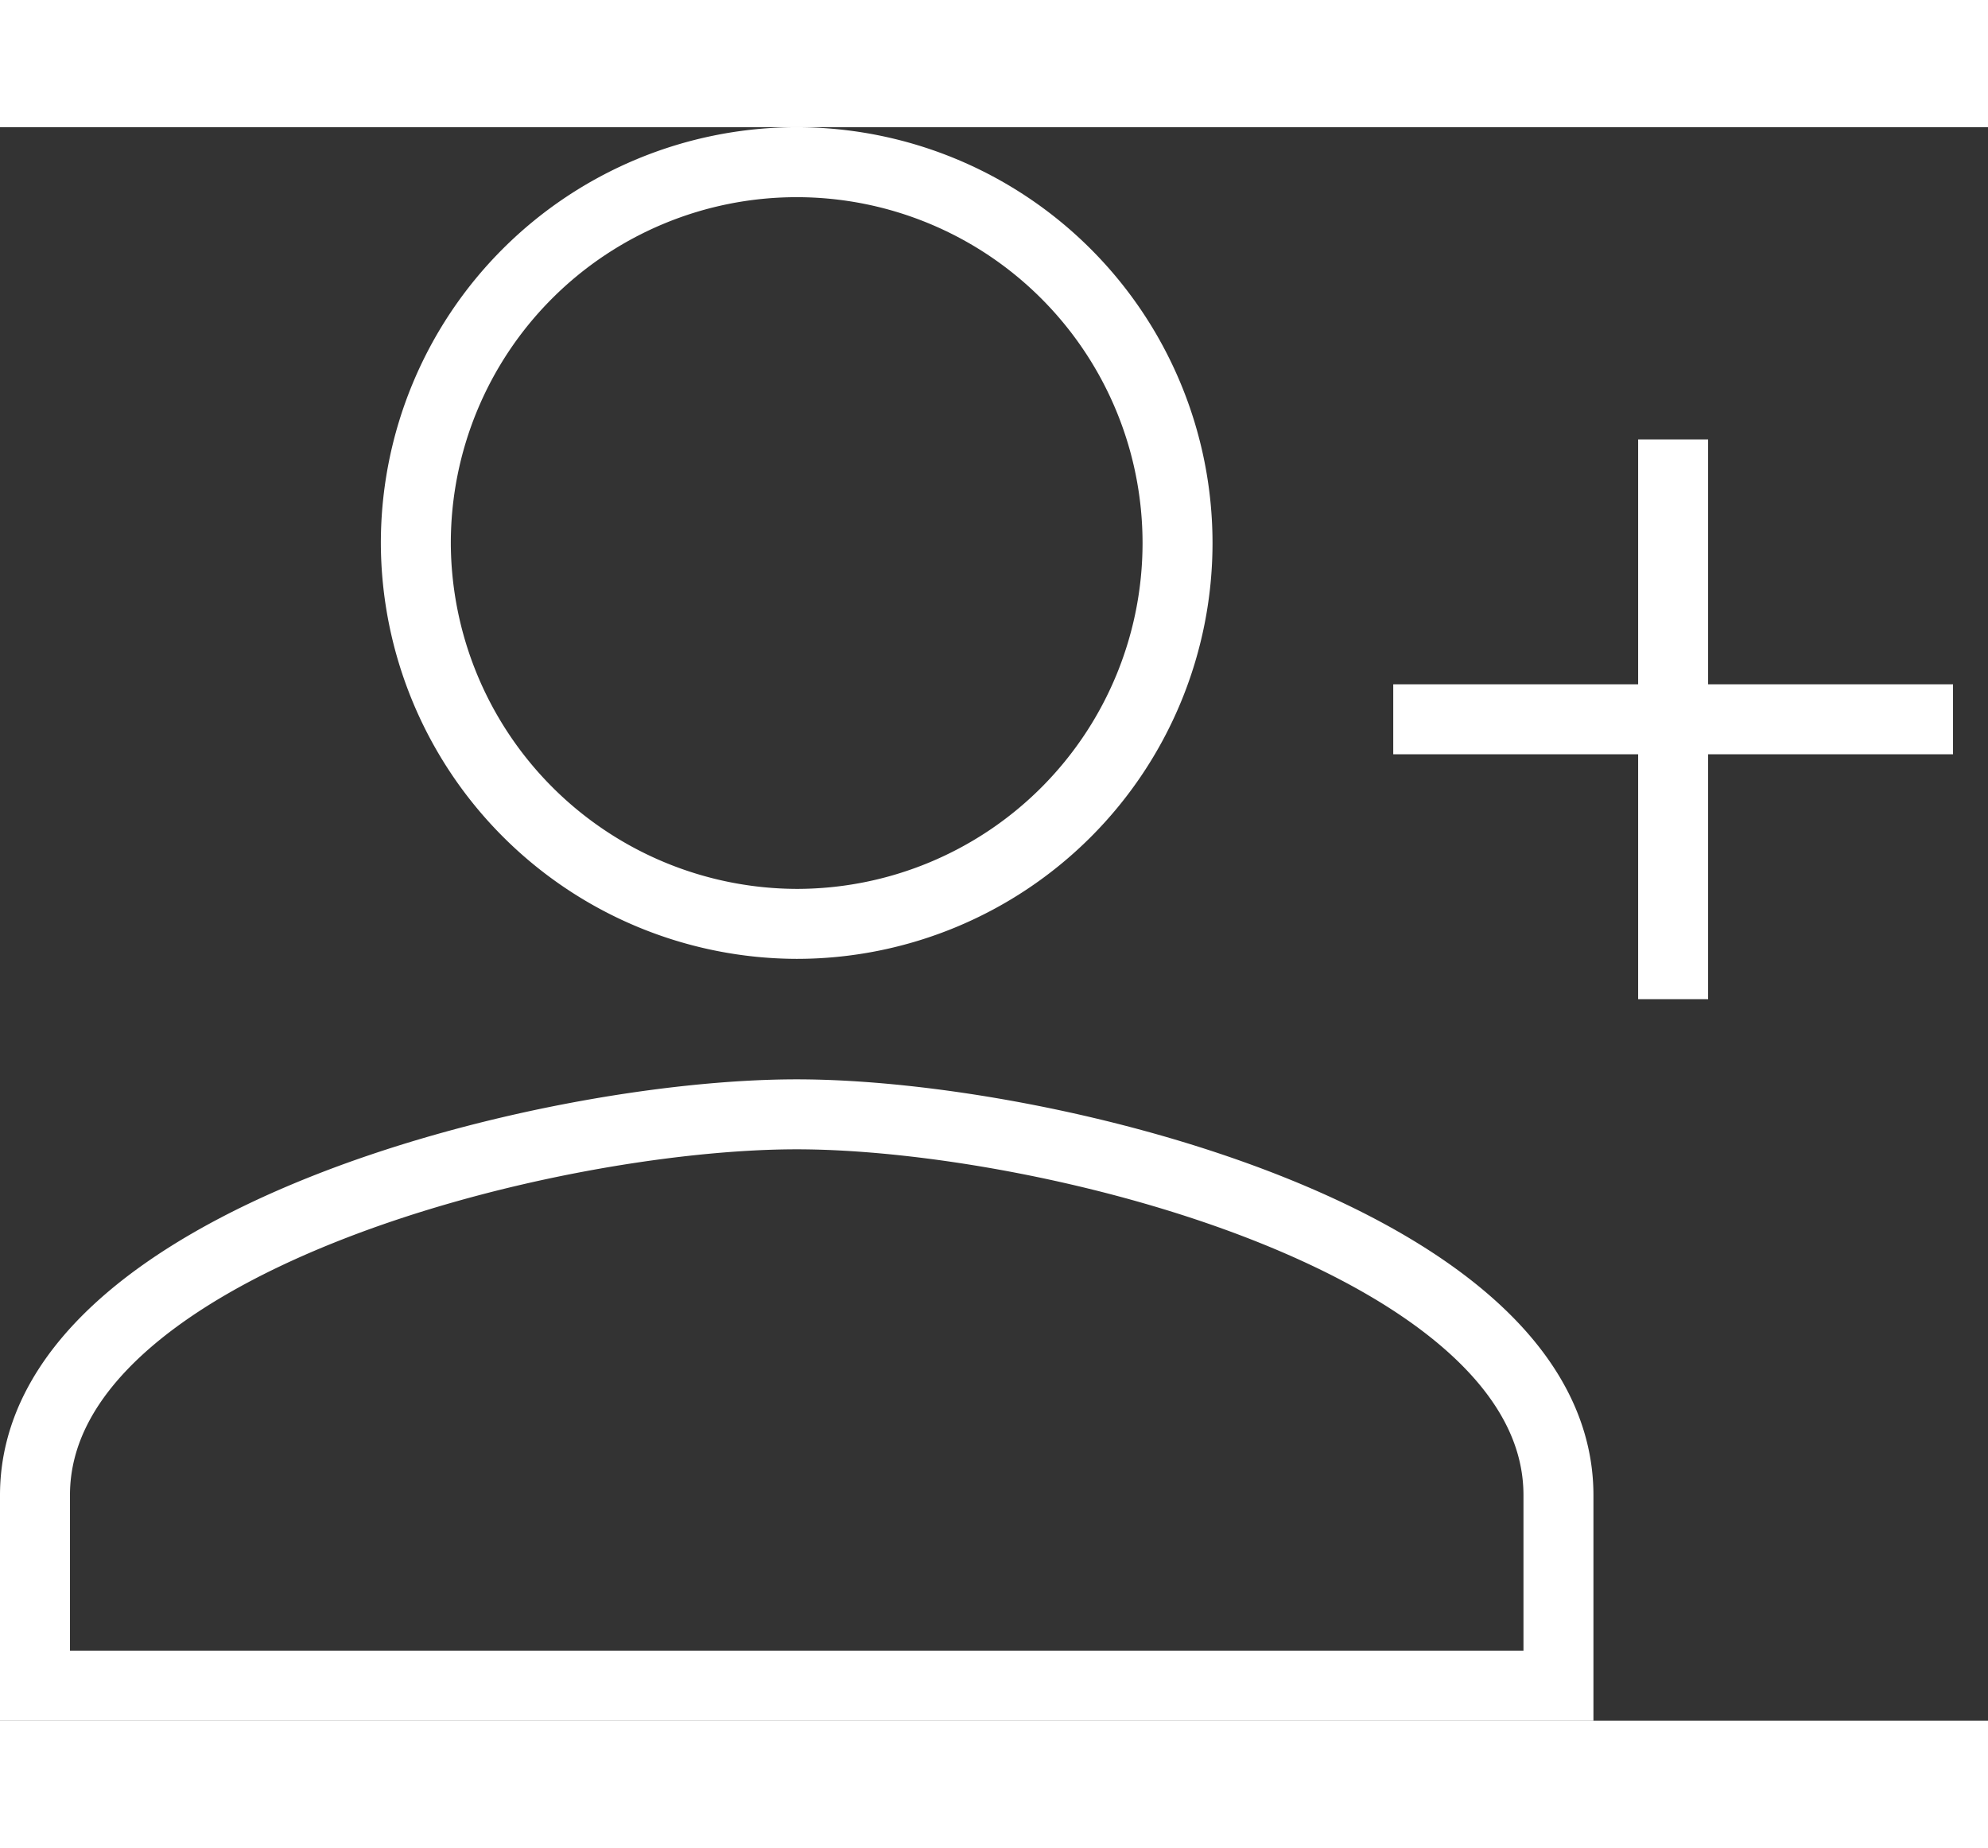 <svg xmlns="http://www.w3.org/2000/svg" width="24.5" height="22.773" viewBox="0 0 28.412 22.773">
                    <rect x="0" y="0" width="28.412" height="22.773" fill="#333333" stroke="none"/>
                    <path id="Icon_ionic-md-person" data-name="Icon ionic-md-person" d="M15.386,15.386A5.443,5.443,0,1,0,9.943,9.943,5.459,5.459,0,0,0,15.386,15.386Zm0,2.722C11.78,18.108,4.5,19.945,4.5,23.551v2.722H26.273V23.551C26.273,19.945,18.992,18.108,15.386,18.108Z" transform="translate(-4 -4)" fill="rgba(255,255,255,0)" stroke="#fff" strokeWidth="1" />
                    <g id="Icon_feather-plus" data-name="Icon feather-plus" transform="translate(12.412 -3.038)">
                        <path id="Pfad_38" data-name="Pfad 38" d="M18,7.5v8" transform="translate(-6.5)" fill="none" stroke="#fff" strokeLinecap="round" strokeLinejoin="round" strokeWidth="1" />
                        <path id="Pfad_39" data-name="Pfad 39" d="M7.5,18h8" transform="translate(0 -6.5)" fill="none" stroke="#fff" strokeLinecap="round" strokeLinejoin="round" strokeWidth="1" />
                    </g>
                </svg>